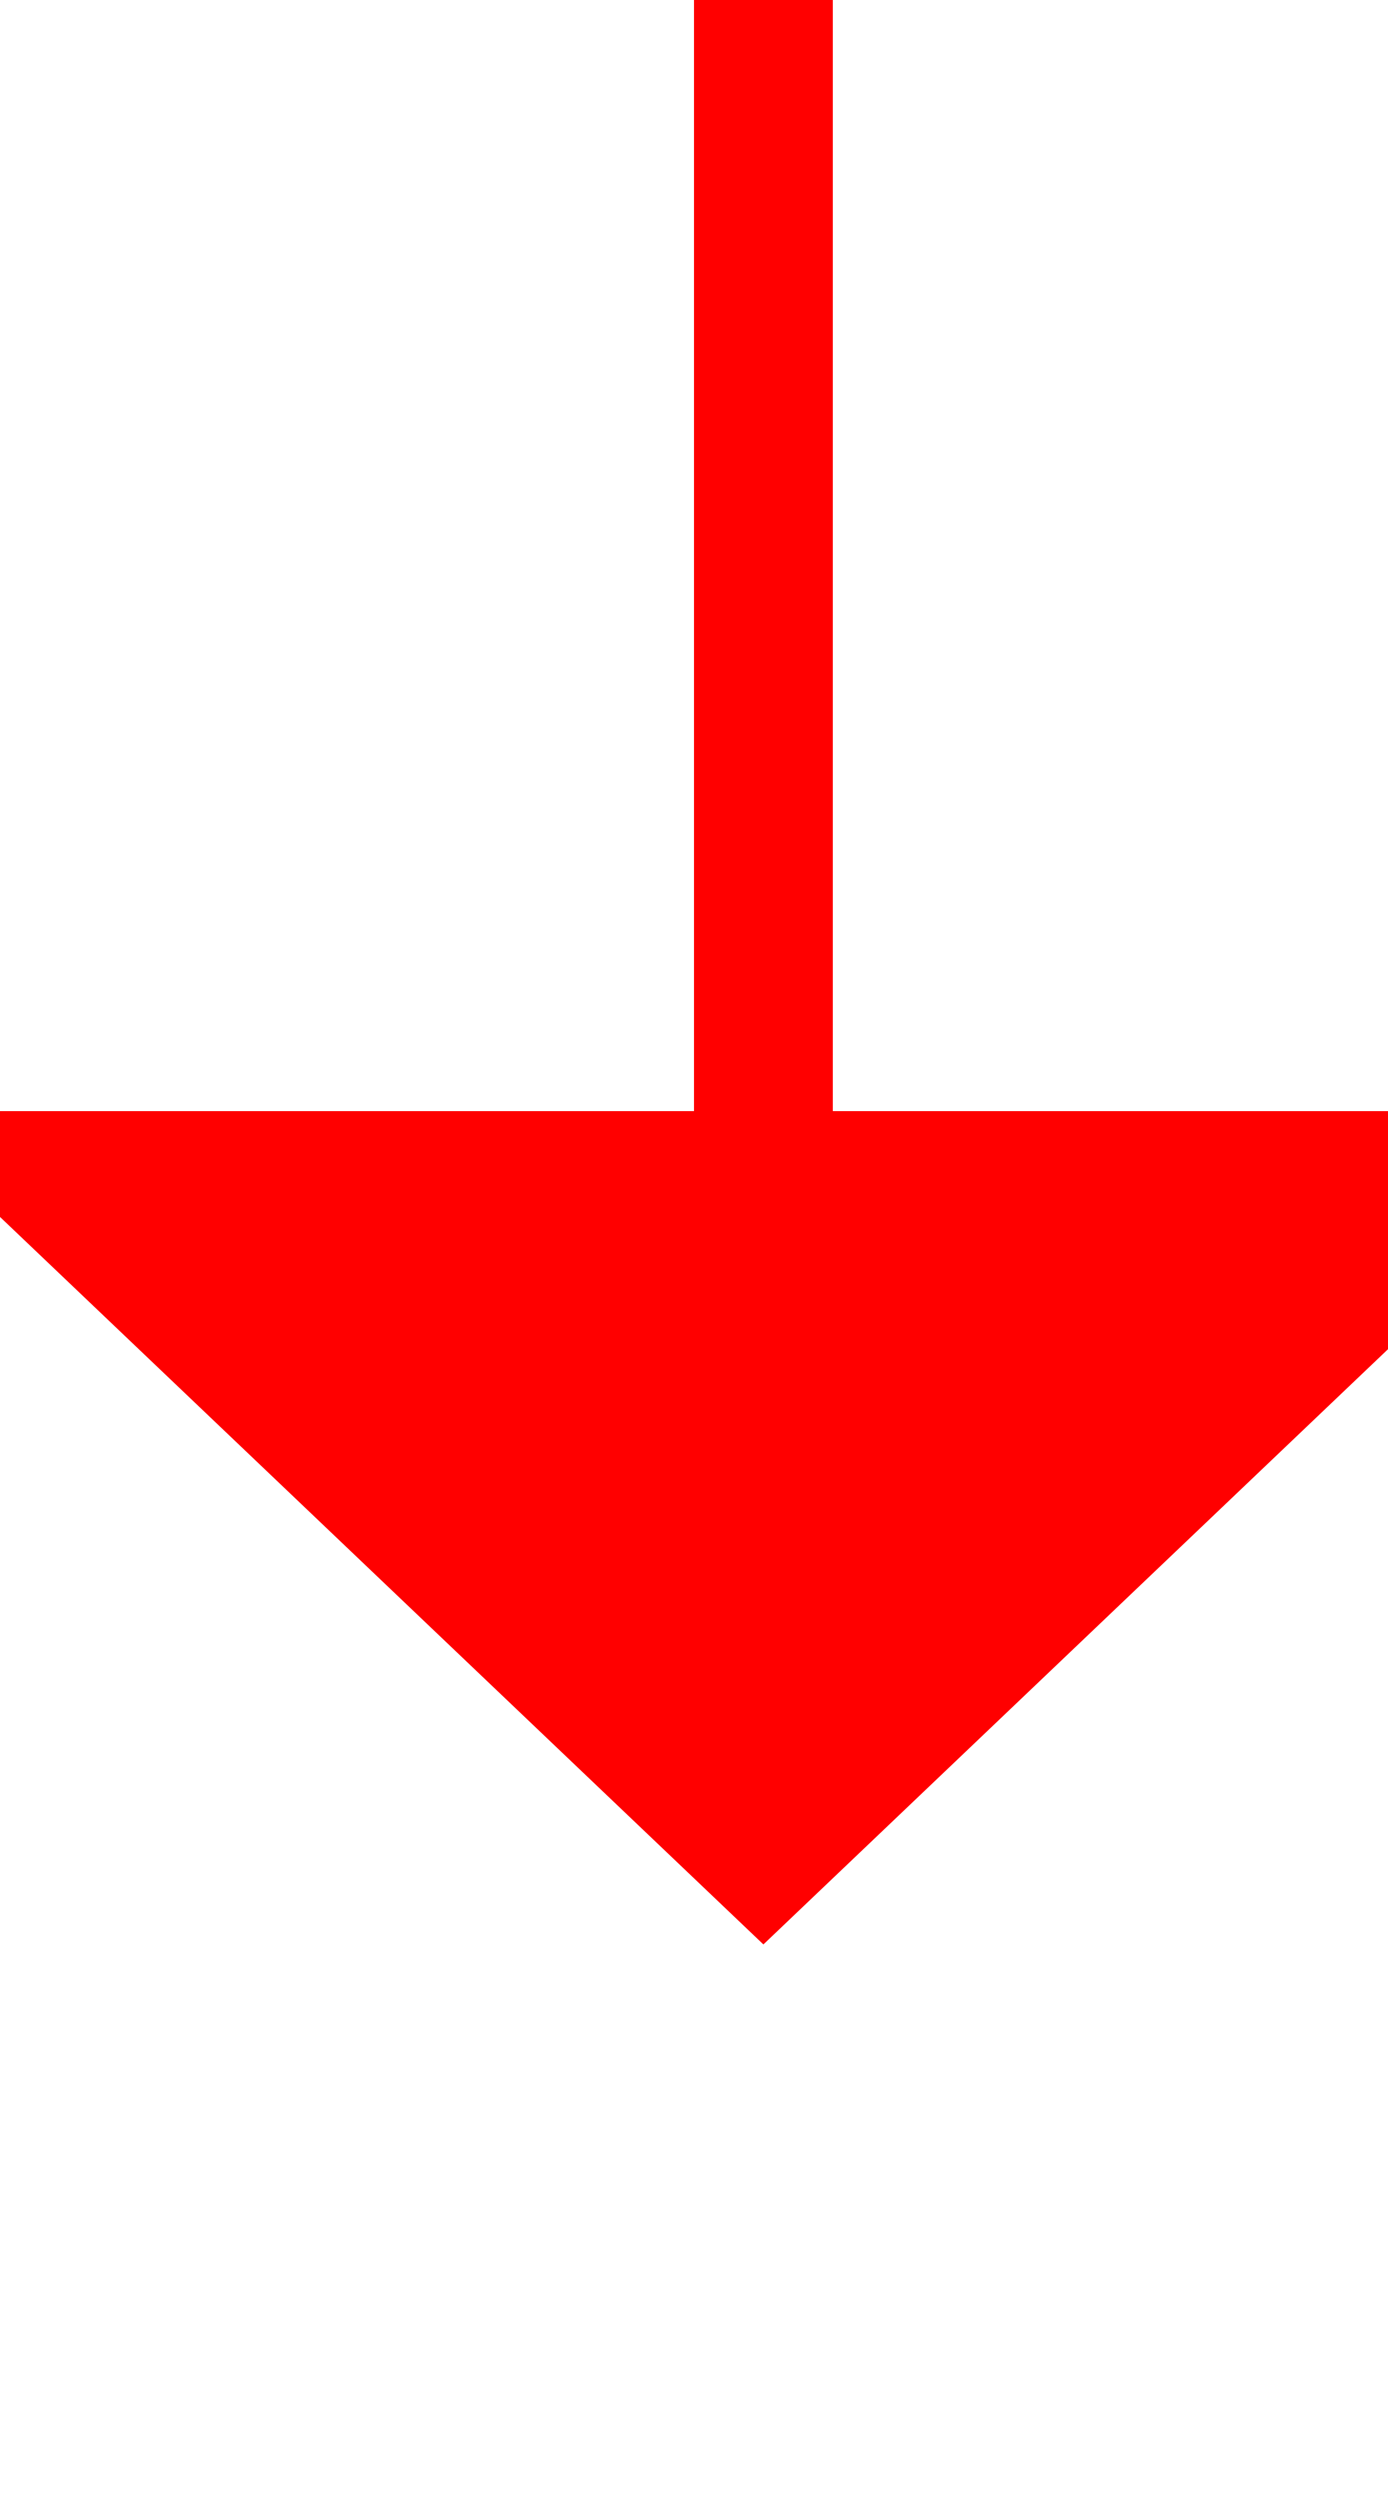 ﻿<?xml version="1.0" encoding="utf-8"?>
<svg version="1.1" xmlns:xlink="http://www.w3.org/1999/xlink" width="10px" height="18px" preserveAspectRatio="xMidYMin meet" viewBox="398 761  8 18" xmlns="http://www.w3.org/2000/svg">
  <path d="M 402.5 761  L 402.5 770  " stroke-width="1" stroke="#ff0000" fill="none" />
  <path d="M 396.2 769  L 402.5 775  L 408.8 769  L 396.2 769  Z " fill-rule="nonzero" fill="#ff0000" stroke="none" />
</svg>